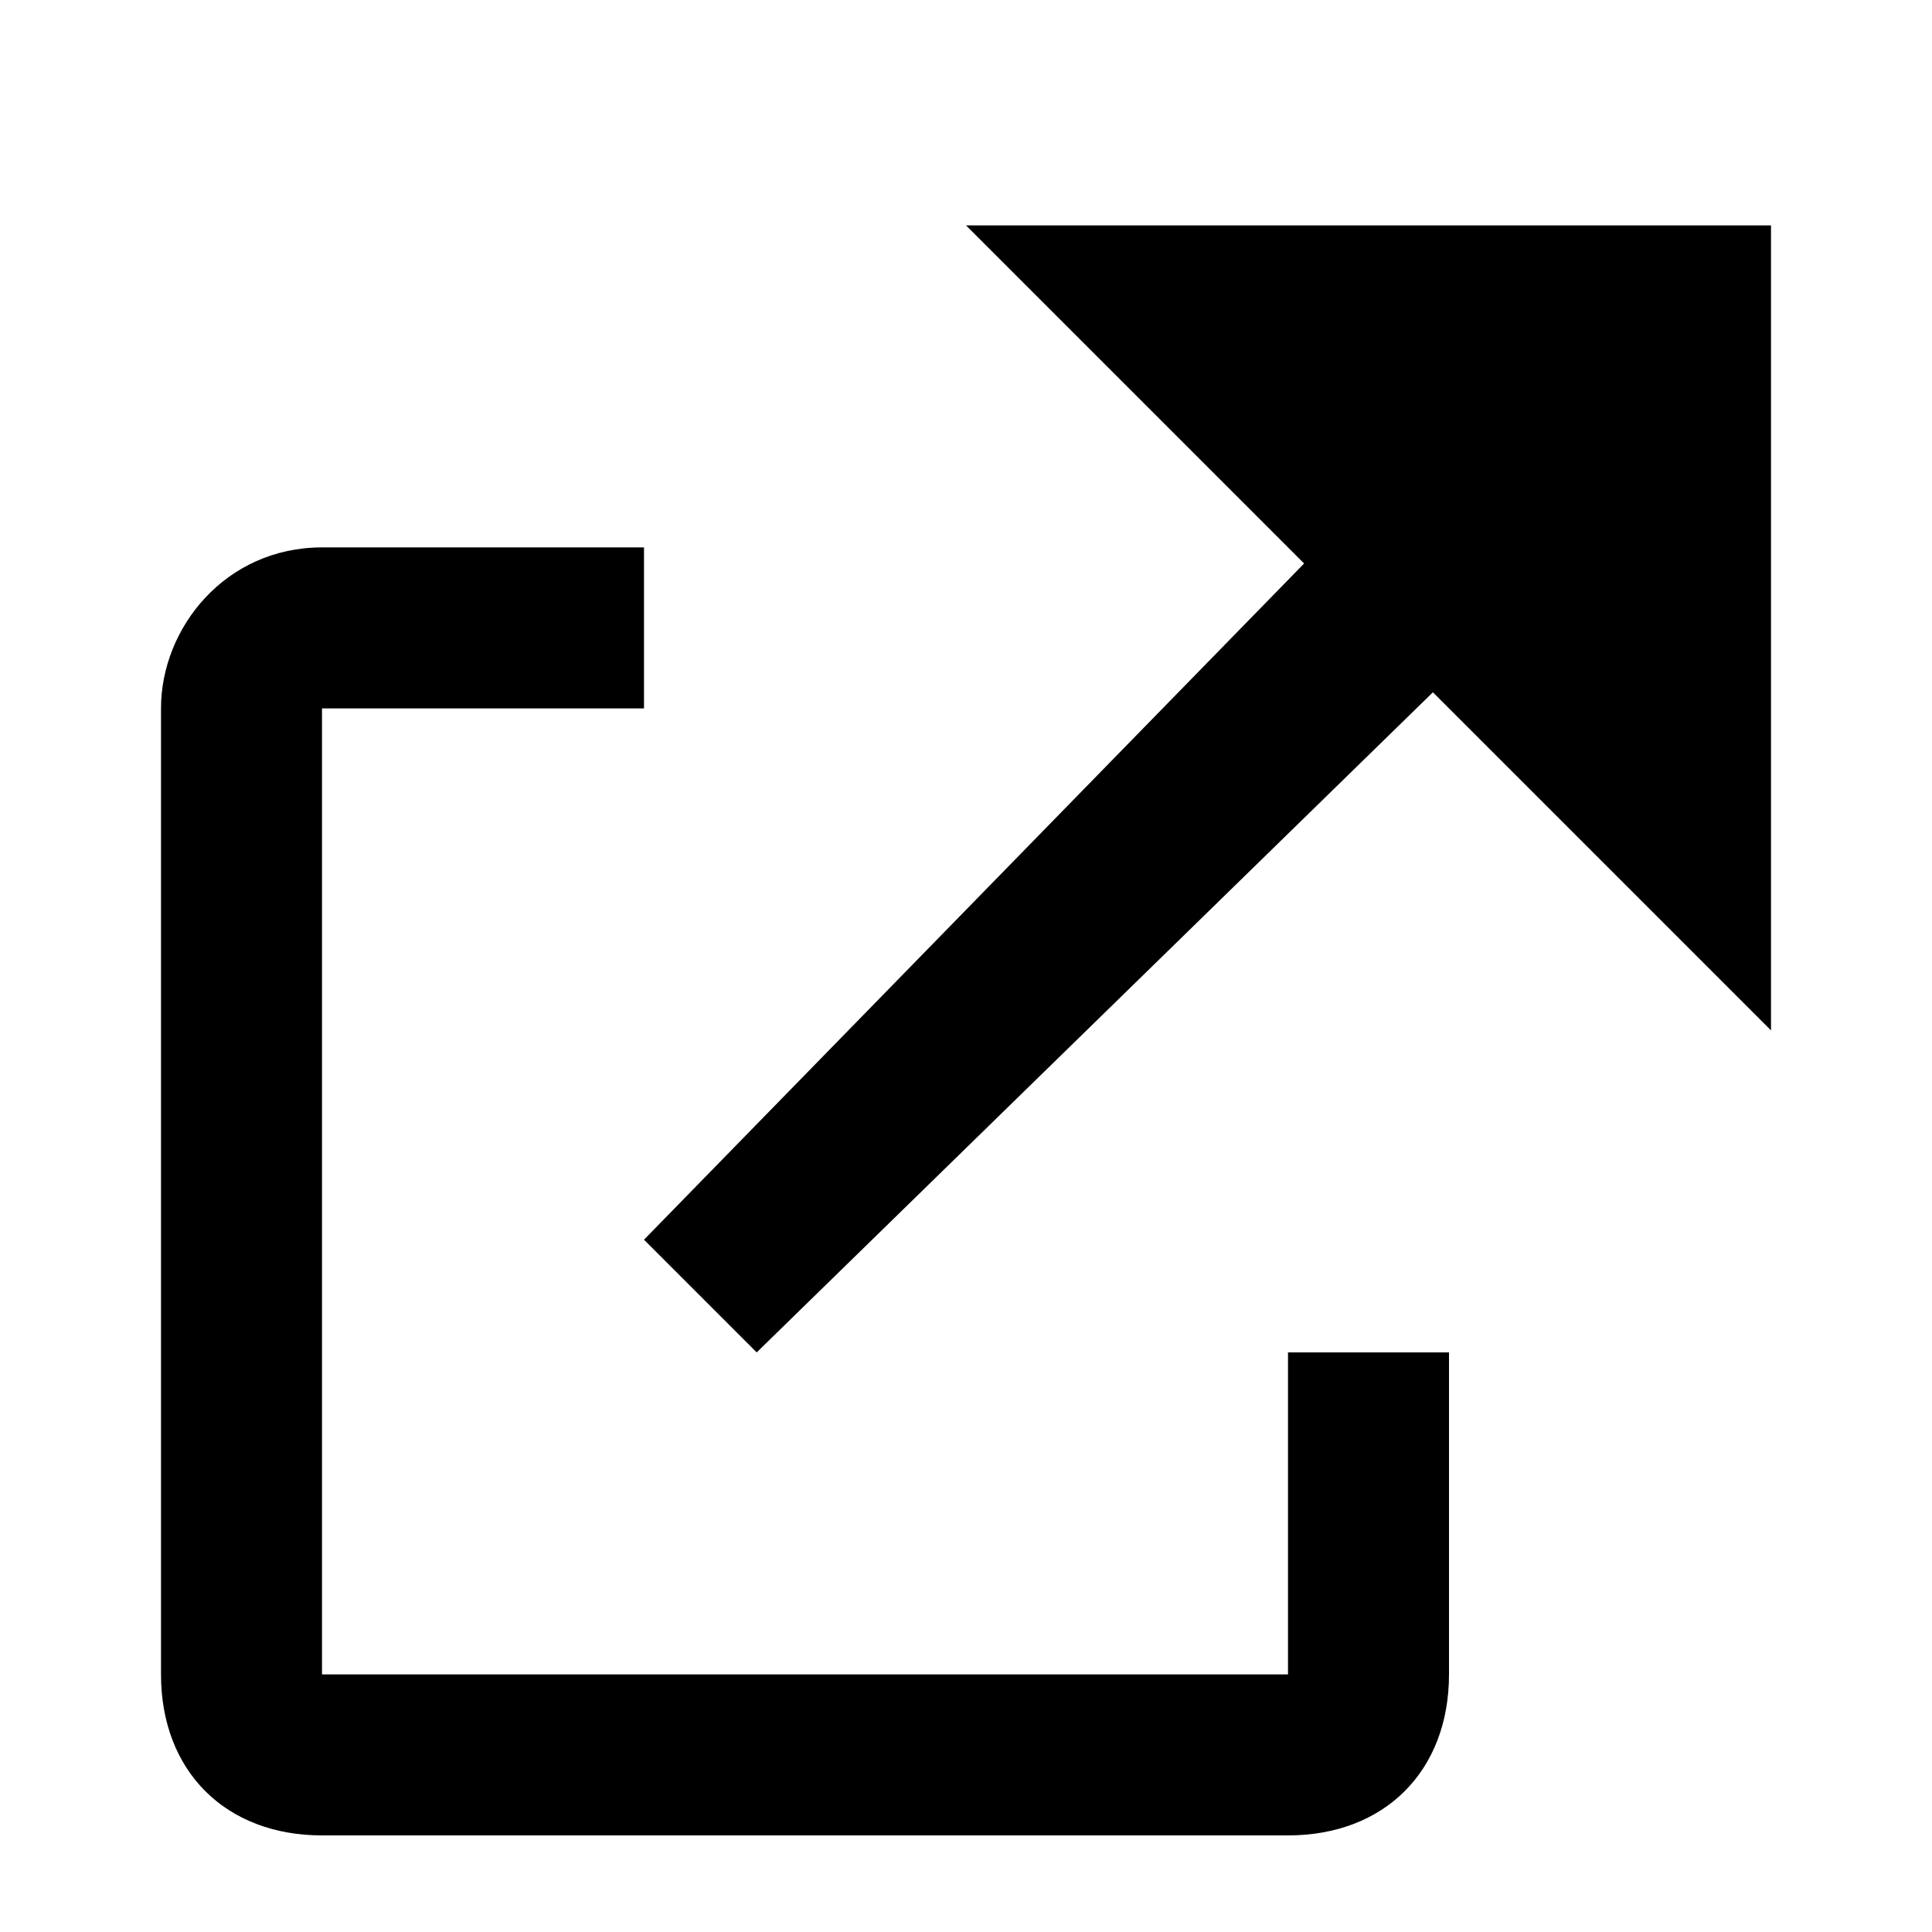 <?xml version="1.0" encoding="utf-8"?>
<!-- Generator: Adobe Illustrator 26.5.0, SVG Export Plug-In . SVG Version: 6.00 Build 0)  -->
<!DOCTYPE svg PUBLIC "-//W3C//DTD SVG 1.1//EN" "http://www.w3.org/Graphics/SVG/1.1/DTD/svg11.dtd">
<svg version="1.1" id="Layer_1" xmlns:x="http://ns.adobe.com/Extensibility/1.0/" xmlns:i="http://ns.adobe.com/AdobeIllustrator/10.0/" xmlns:graph="http://ns.adobe.com/Graphs/1.0/"
	 xmlns="http://www.w3.org/2000/svg" xmlns:xlink="http://www.w3.org/1999/xlink" x="0px" y="0px" viewBox="0 0 12 12"
	 style="enable-background:new 0 0 12 12;" xml:space="preserve">
<path d="M6,1.4h5v5L8.9,4.3L4.7,8.4L4,7.7l4.1-4.2L6,1.4z M2,3.4h2v1H2v6h6v-2h1v2c0,0.6-0.4,1-1,1H2c-0.6,0-1-0.4-1-1v-6
	C1,3.9,1.4,3.4,2,3.4z"/>
</svg>

